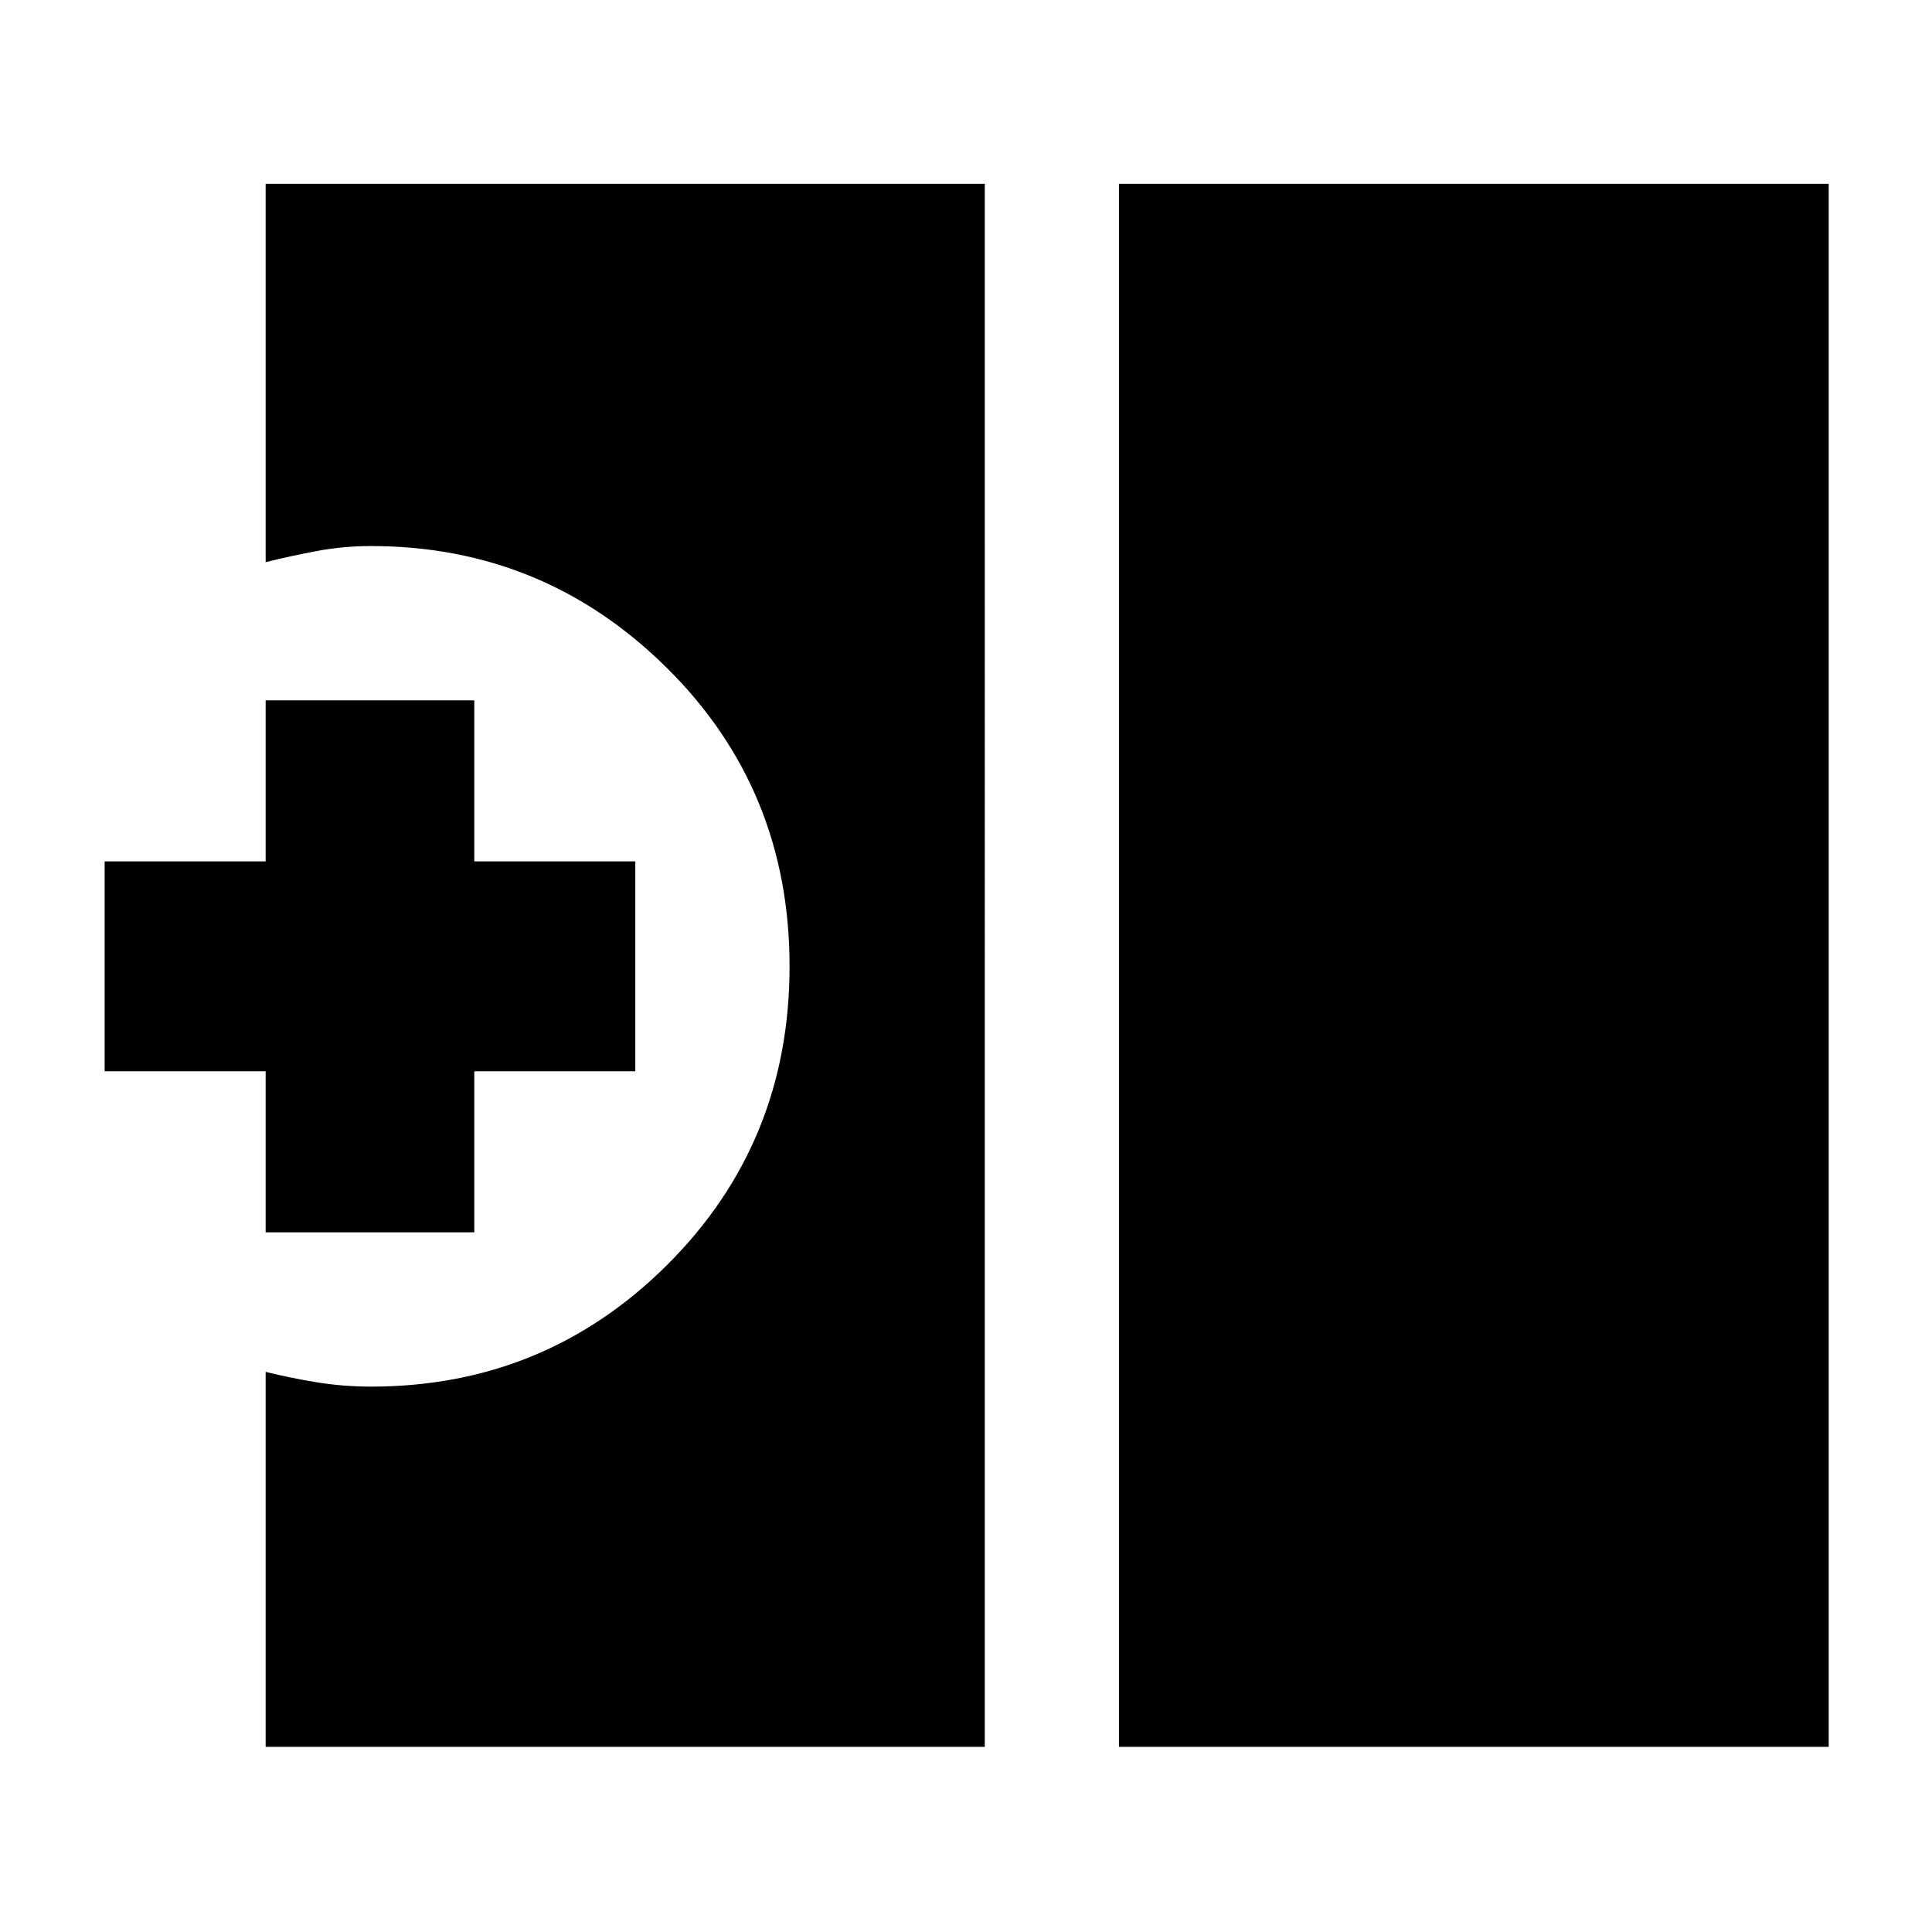 <svg xmlns="http://www.w3.org/2000/svg" height="40" viewBox="0 -960 960 960" width="40"><path d="M556-92v-776.67h352.67V-92H556Zm-424 0v-186.33q12 3 25.25 5.16Q170.5-271 184.33-271q86.5 0 147.25-60.56 60.75-60.55 60.75-148.26 0-87.98-61.08-148.41-61.09-60.44-146.92-60.44-13.83 0-27.08 2.5-13.25 2.5-25.25 5.5v-188h357.33V-92H132Zm0-255.67v-80H52V-532h80v-80h103.67v80h80v104.33h-80v80H132Z"/></svg>